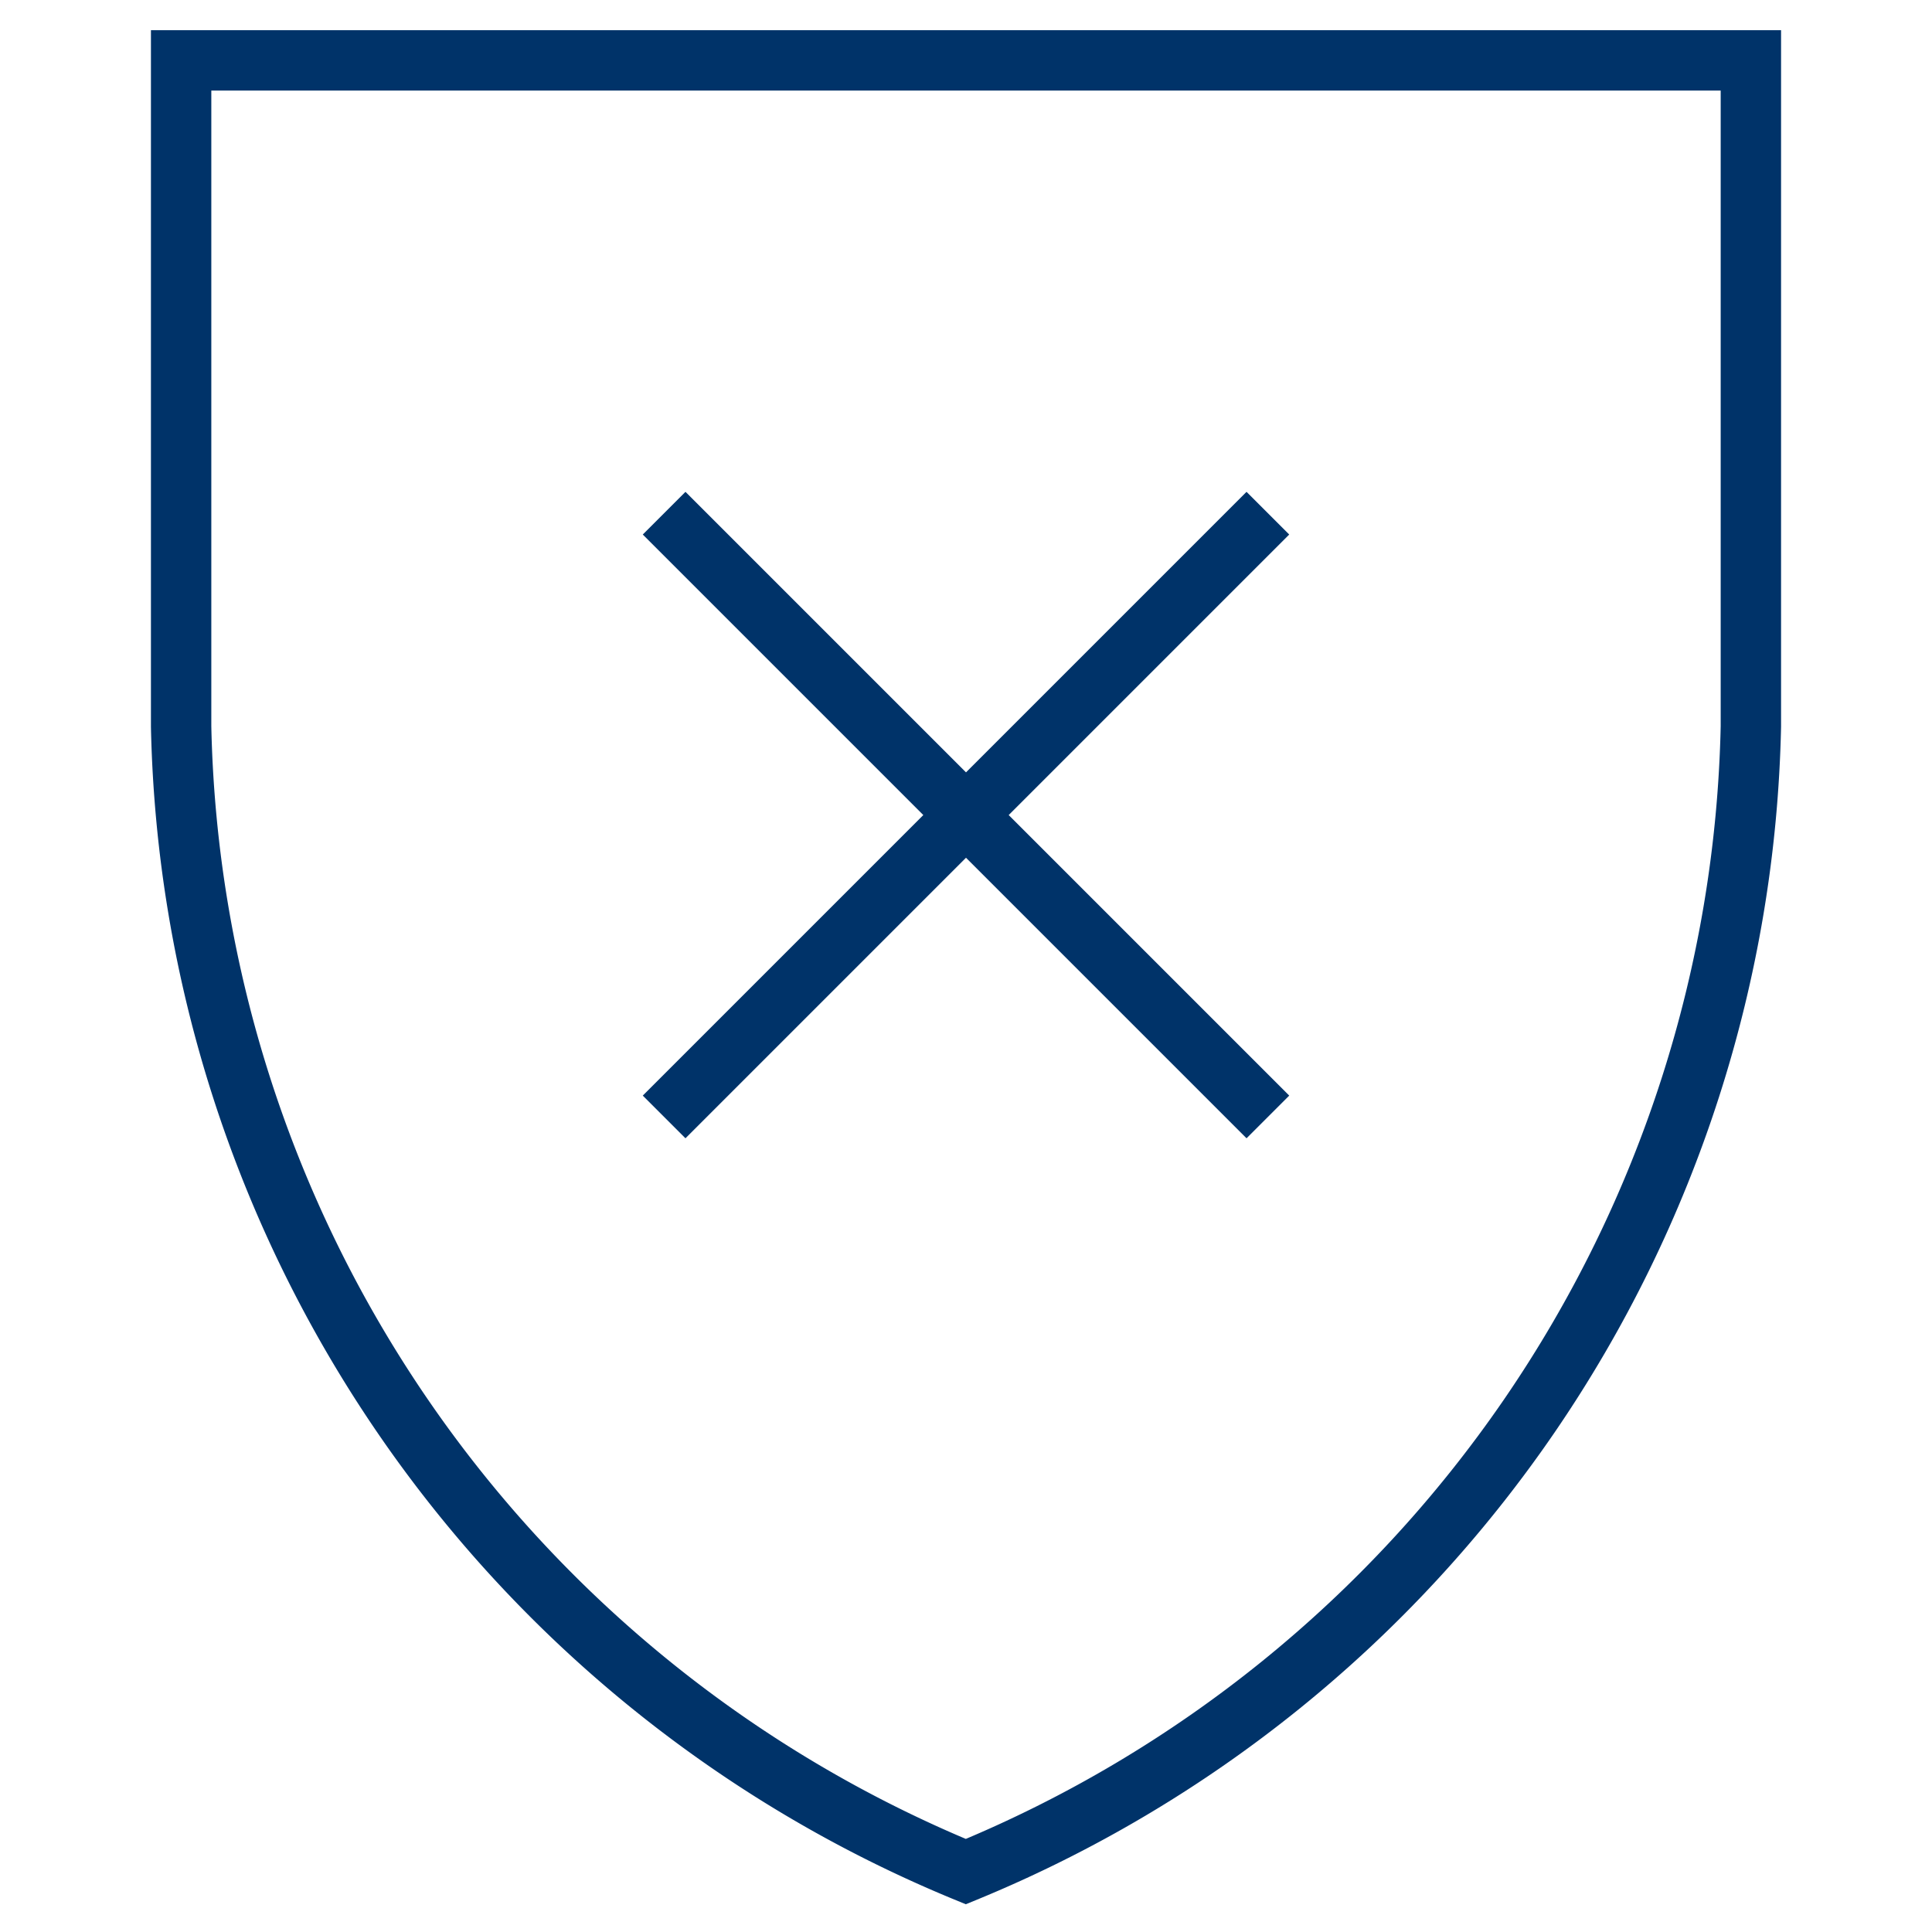 <?xml version="1.0" encoding="UTF-8"?>
<svg xmlns="http://www.w3.org/2000/svg" aria-describedby="desc" aria-labelledby="title" viewBox="0 0 64 64"><path fill="none" stroke="#003369" stroke-miterlimit="10" stroke-width="2" d="M6 2h52v22.064A41.973 41.973 0 0 1 31.994 62 41.97 41.97 0 0 1 6 24.064z" data-name="layer2" style="stroke: #003369;"/><path fill="none" stroke="#003369" stroke-miterlimit="10" stroke-width="2" d="M42 17L22 37m20 0L22 17" data-name="layer1" style="stroke: #003369;"/></svg>
